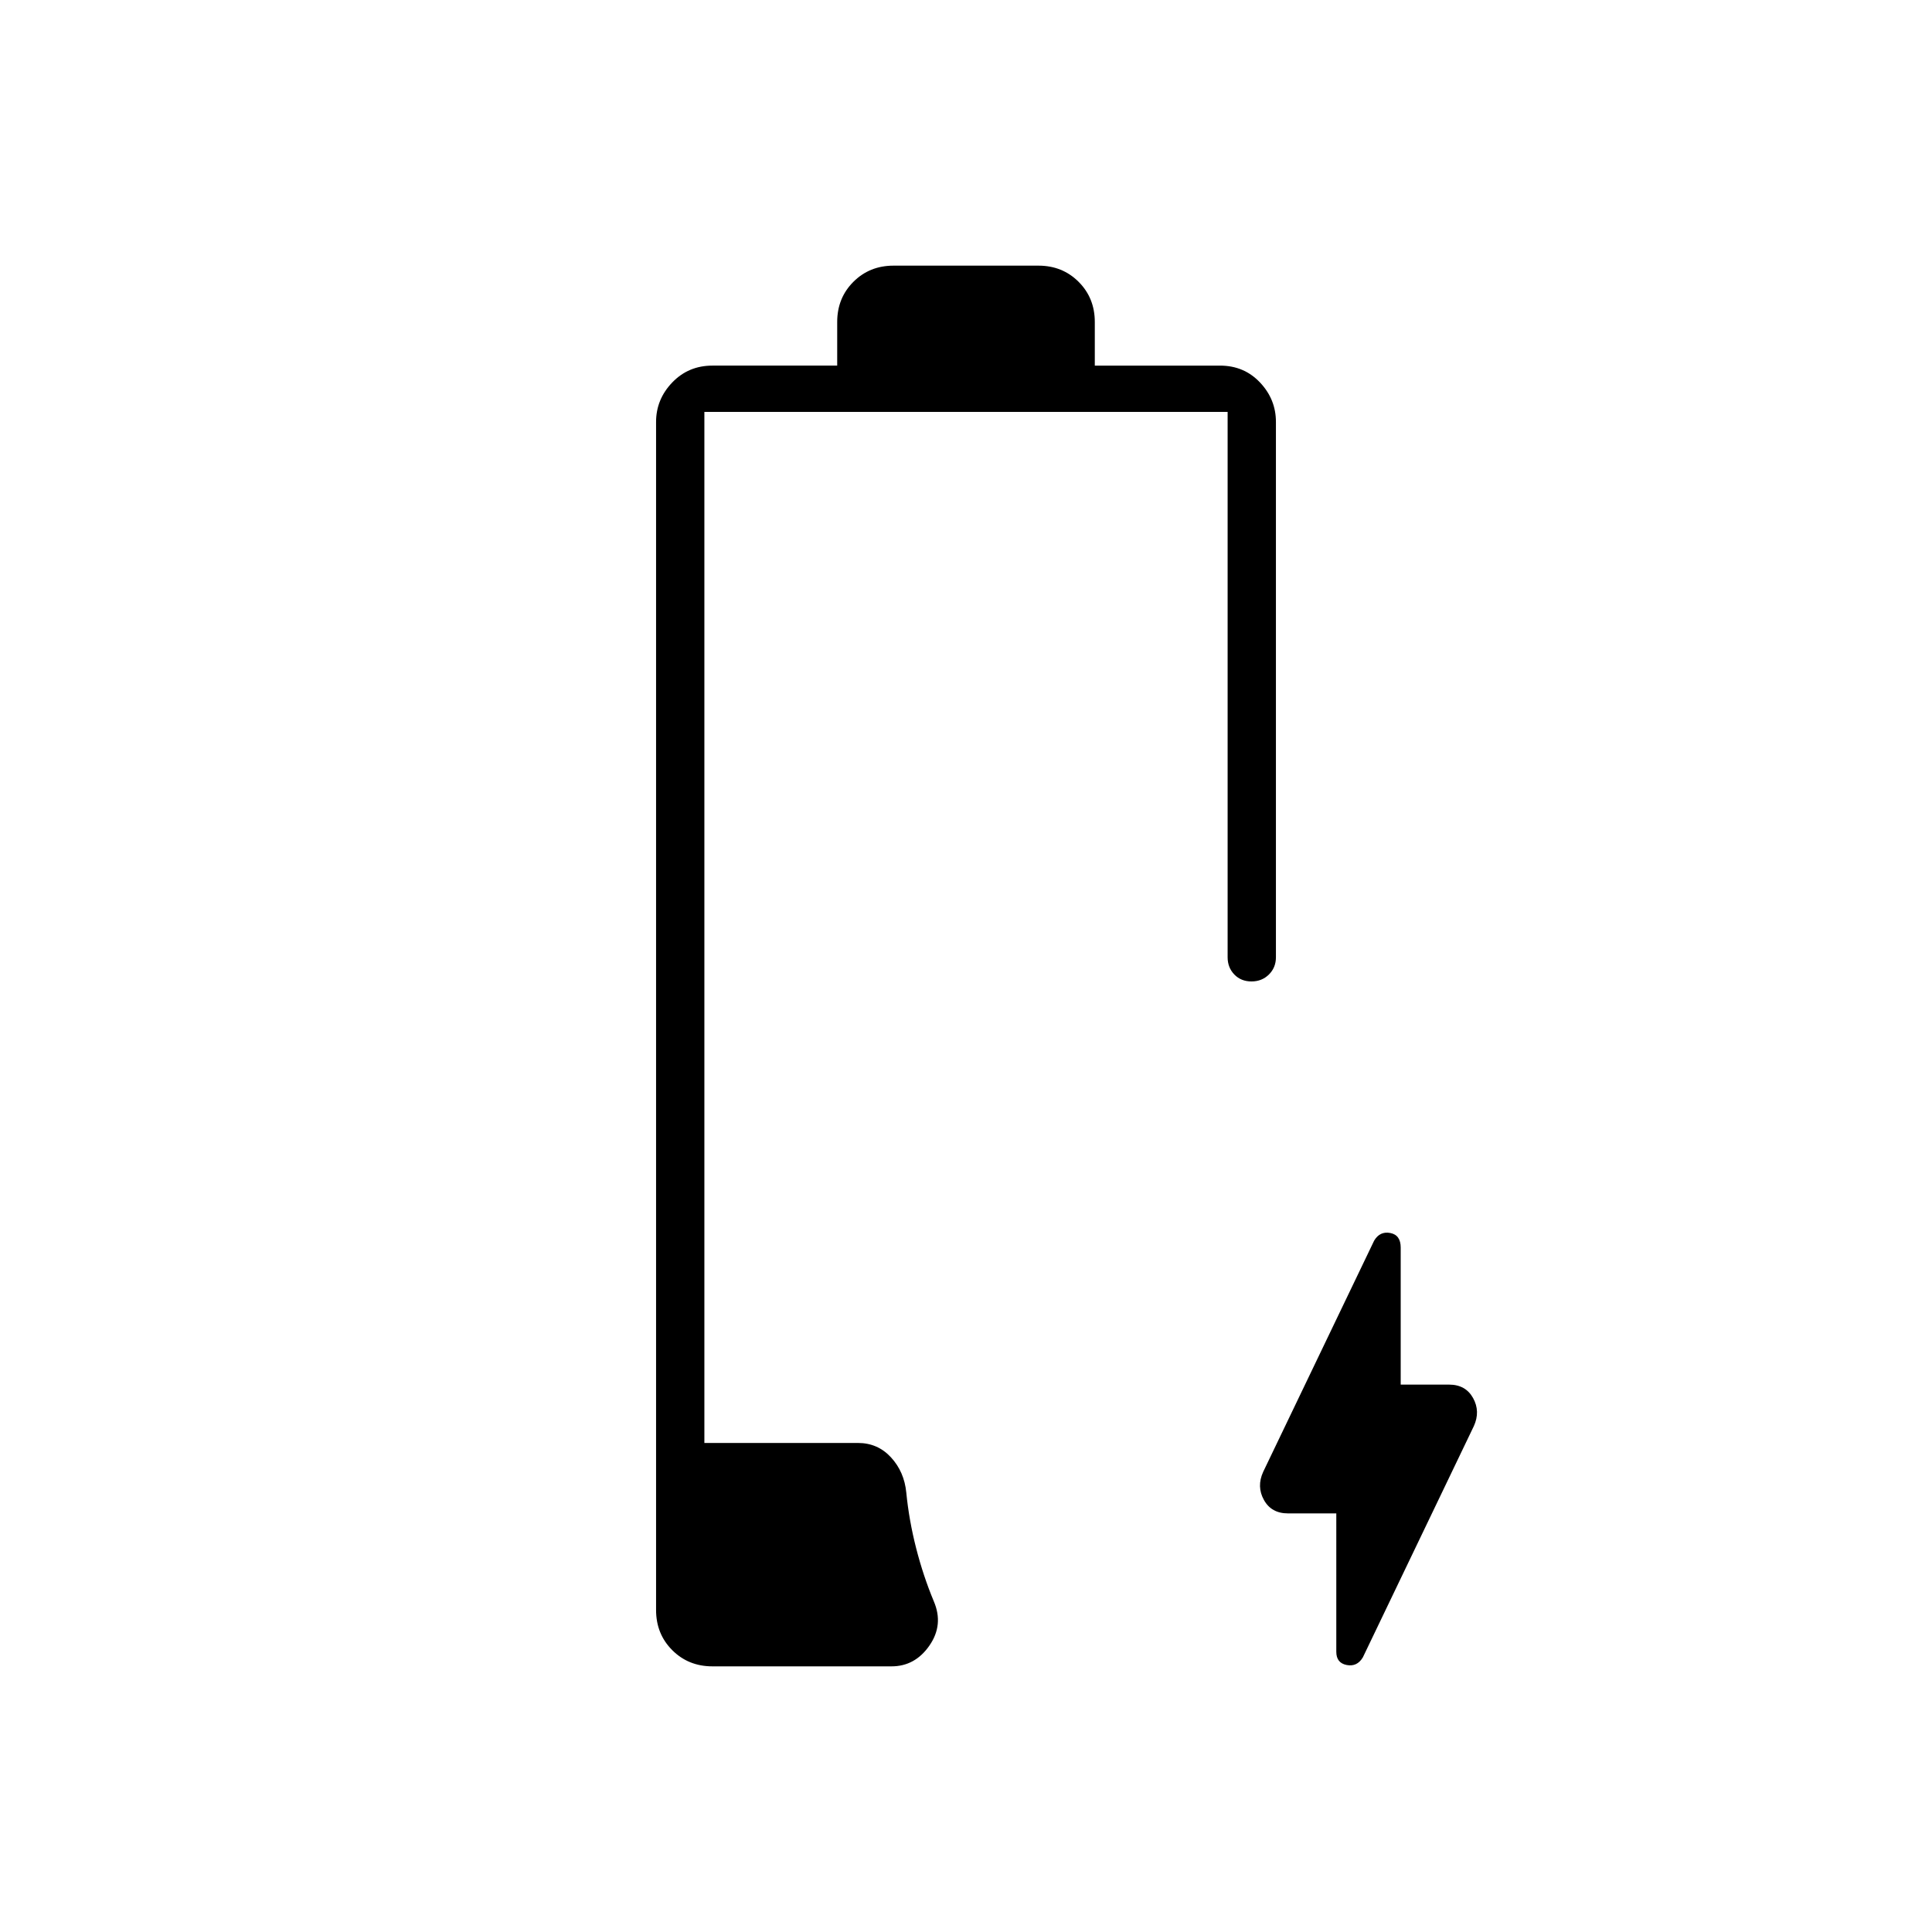 <svg xmlns="http://www.w3.org/2000/svg" height="40" viewBox="0 -960 960 960" width="40"><path d="M354-132q-11.92 0-19.96-8.04Q326-148.08 326-160v-590.33q0-11.25 8.04-19.63 8.04-8.37 19.96-8.37h62V-800q0-11.92 8.04-19.96Q432.08-828 444-828h72q11.92 0 19.96 8.04Q544-811.92 544-800v21.67h62.21q11.96 0 19.87 8.37 7.92 8.38 7.92 19.63v266q0 5.11-3.49 8.56-3.48 3.44-8.66 3.44t-8.52-3.44q-3.33-3.45-3.33-8.56v-271H350V-243h76.33q9.82 0 16.41 7.17 6.59 7.16 7.59 17.5 1.34 13.66 4.88 27.54 3.54 13.87 8.79 26.46 5 11.66-2.17 22Q454.67-132 443-132h-89Zm310-76h-24q-8.26 0-11.96-6.67-3.71-6.66-.37-13.98l55.14-114.89q2.86-4.79 8.02-3.79 5.17 1 5.17 7.25V-272h24q8.26 0 11.96 6.67 3.71 6.66.37 13.98l-55.14 114.89q-2.86 4.79-8.02 3.79-5.17-1-5.17-6.58V-208Z"/></svg>